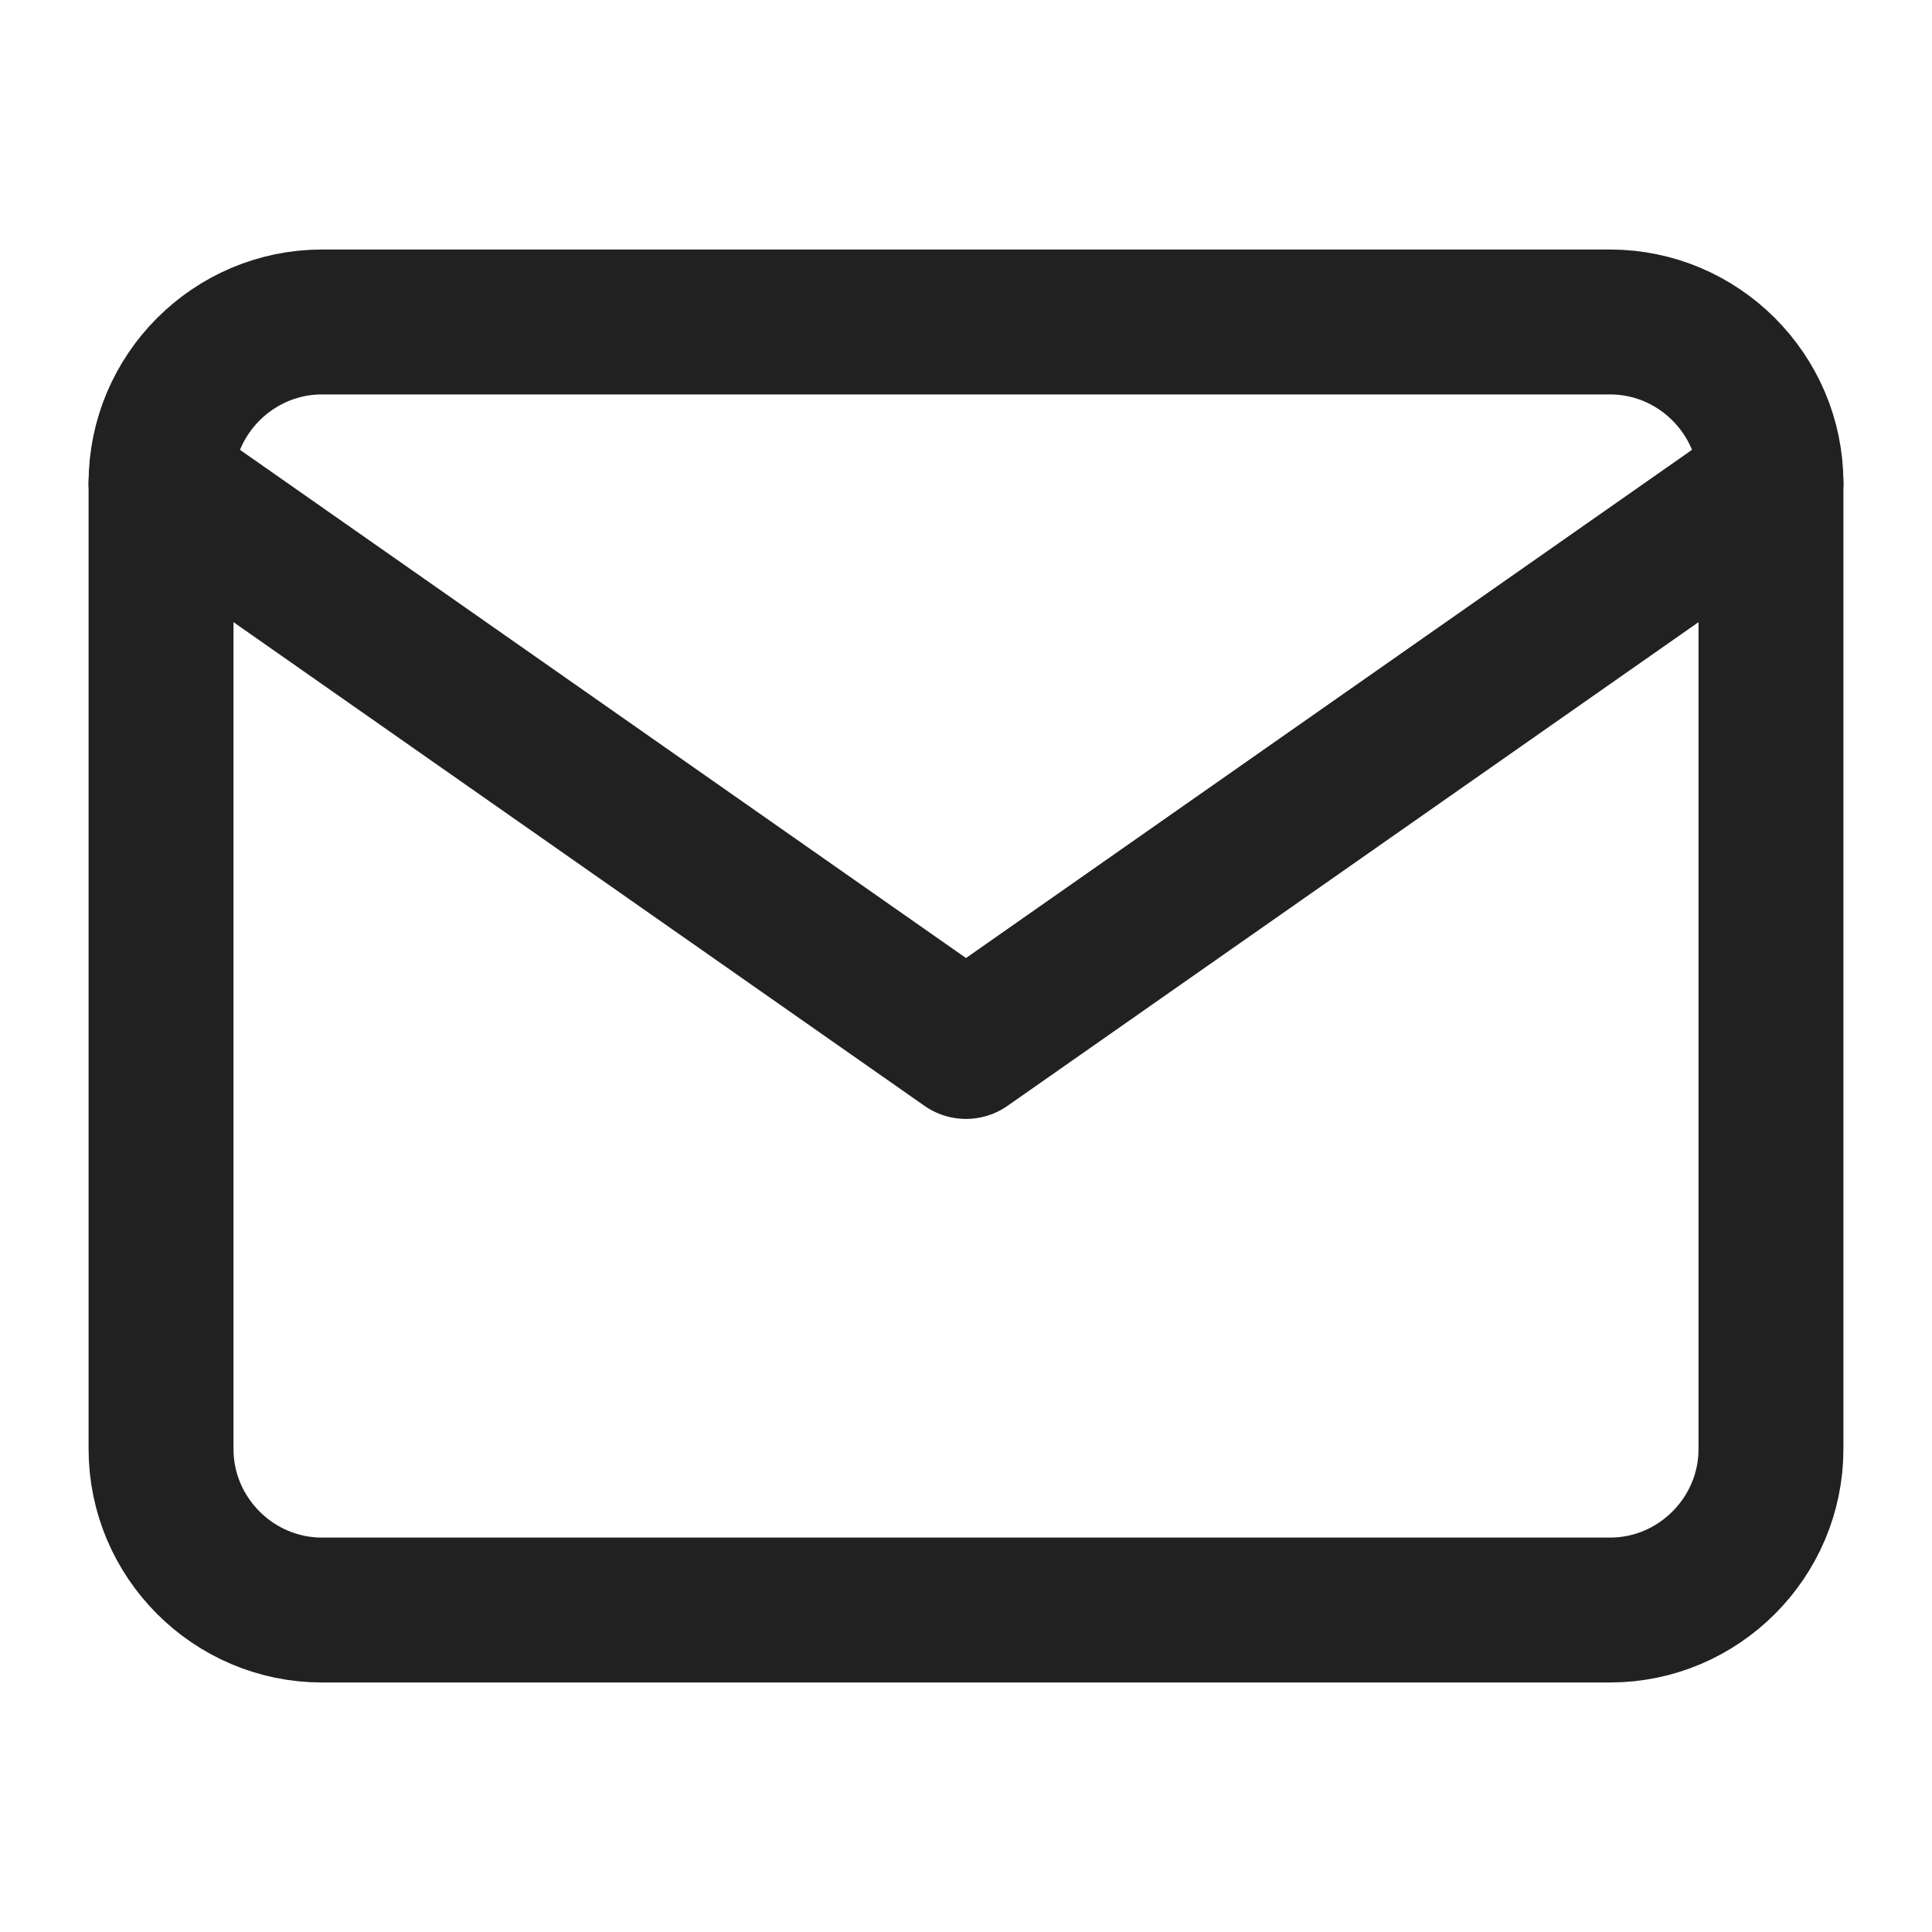 <svg width="20" height="20" viewBox="0 0 20 20" fill="none" xmlns="http://www.w3.org/2000/svg">
<g id="Icon/Feather Icon">
<path id="Vector" d="M3.333 3.333H16.667C17.583 3.333 18.333 4.083 18.333 5V15C18.333 15.917 17.583 16.667 16.667 16.667H3.333C2.417 16.667 1.667 15.917 1.667 15V5C1.667 4.083 2.417 3.333 3.333 3.333Z" stroke="#212121" stroke-width="1.5" stroke-linecap="round" stroke-linejoin="round"/>
<path id="Vector_2" d="M18.333 5L10 10.833L1.667 5" stroke="#212121" stroke-width="1.5" stroke-linecap="round" stroke-linejoin="round"/>
</g>
</svg>
